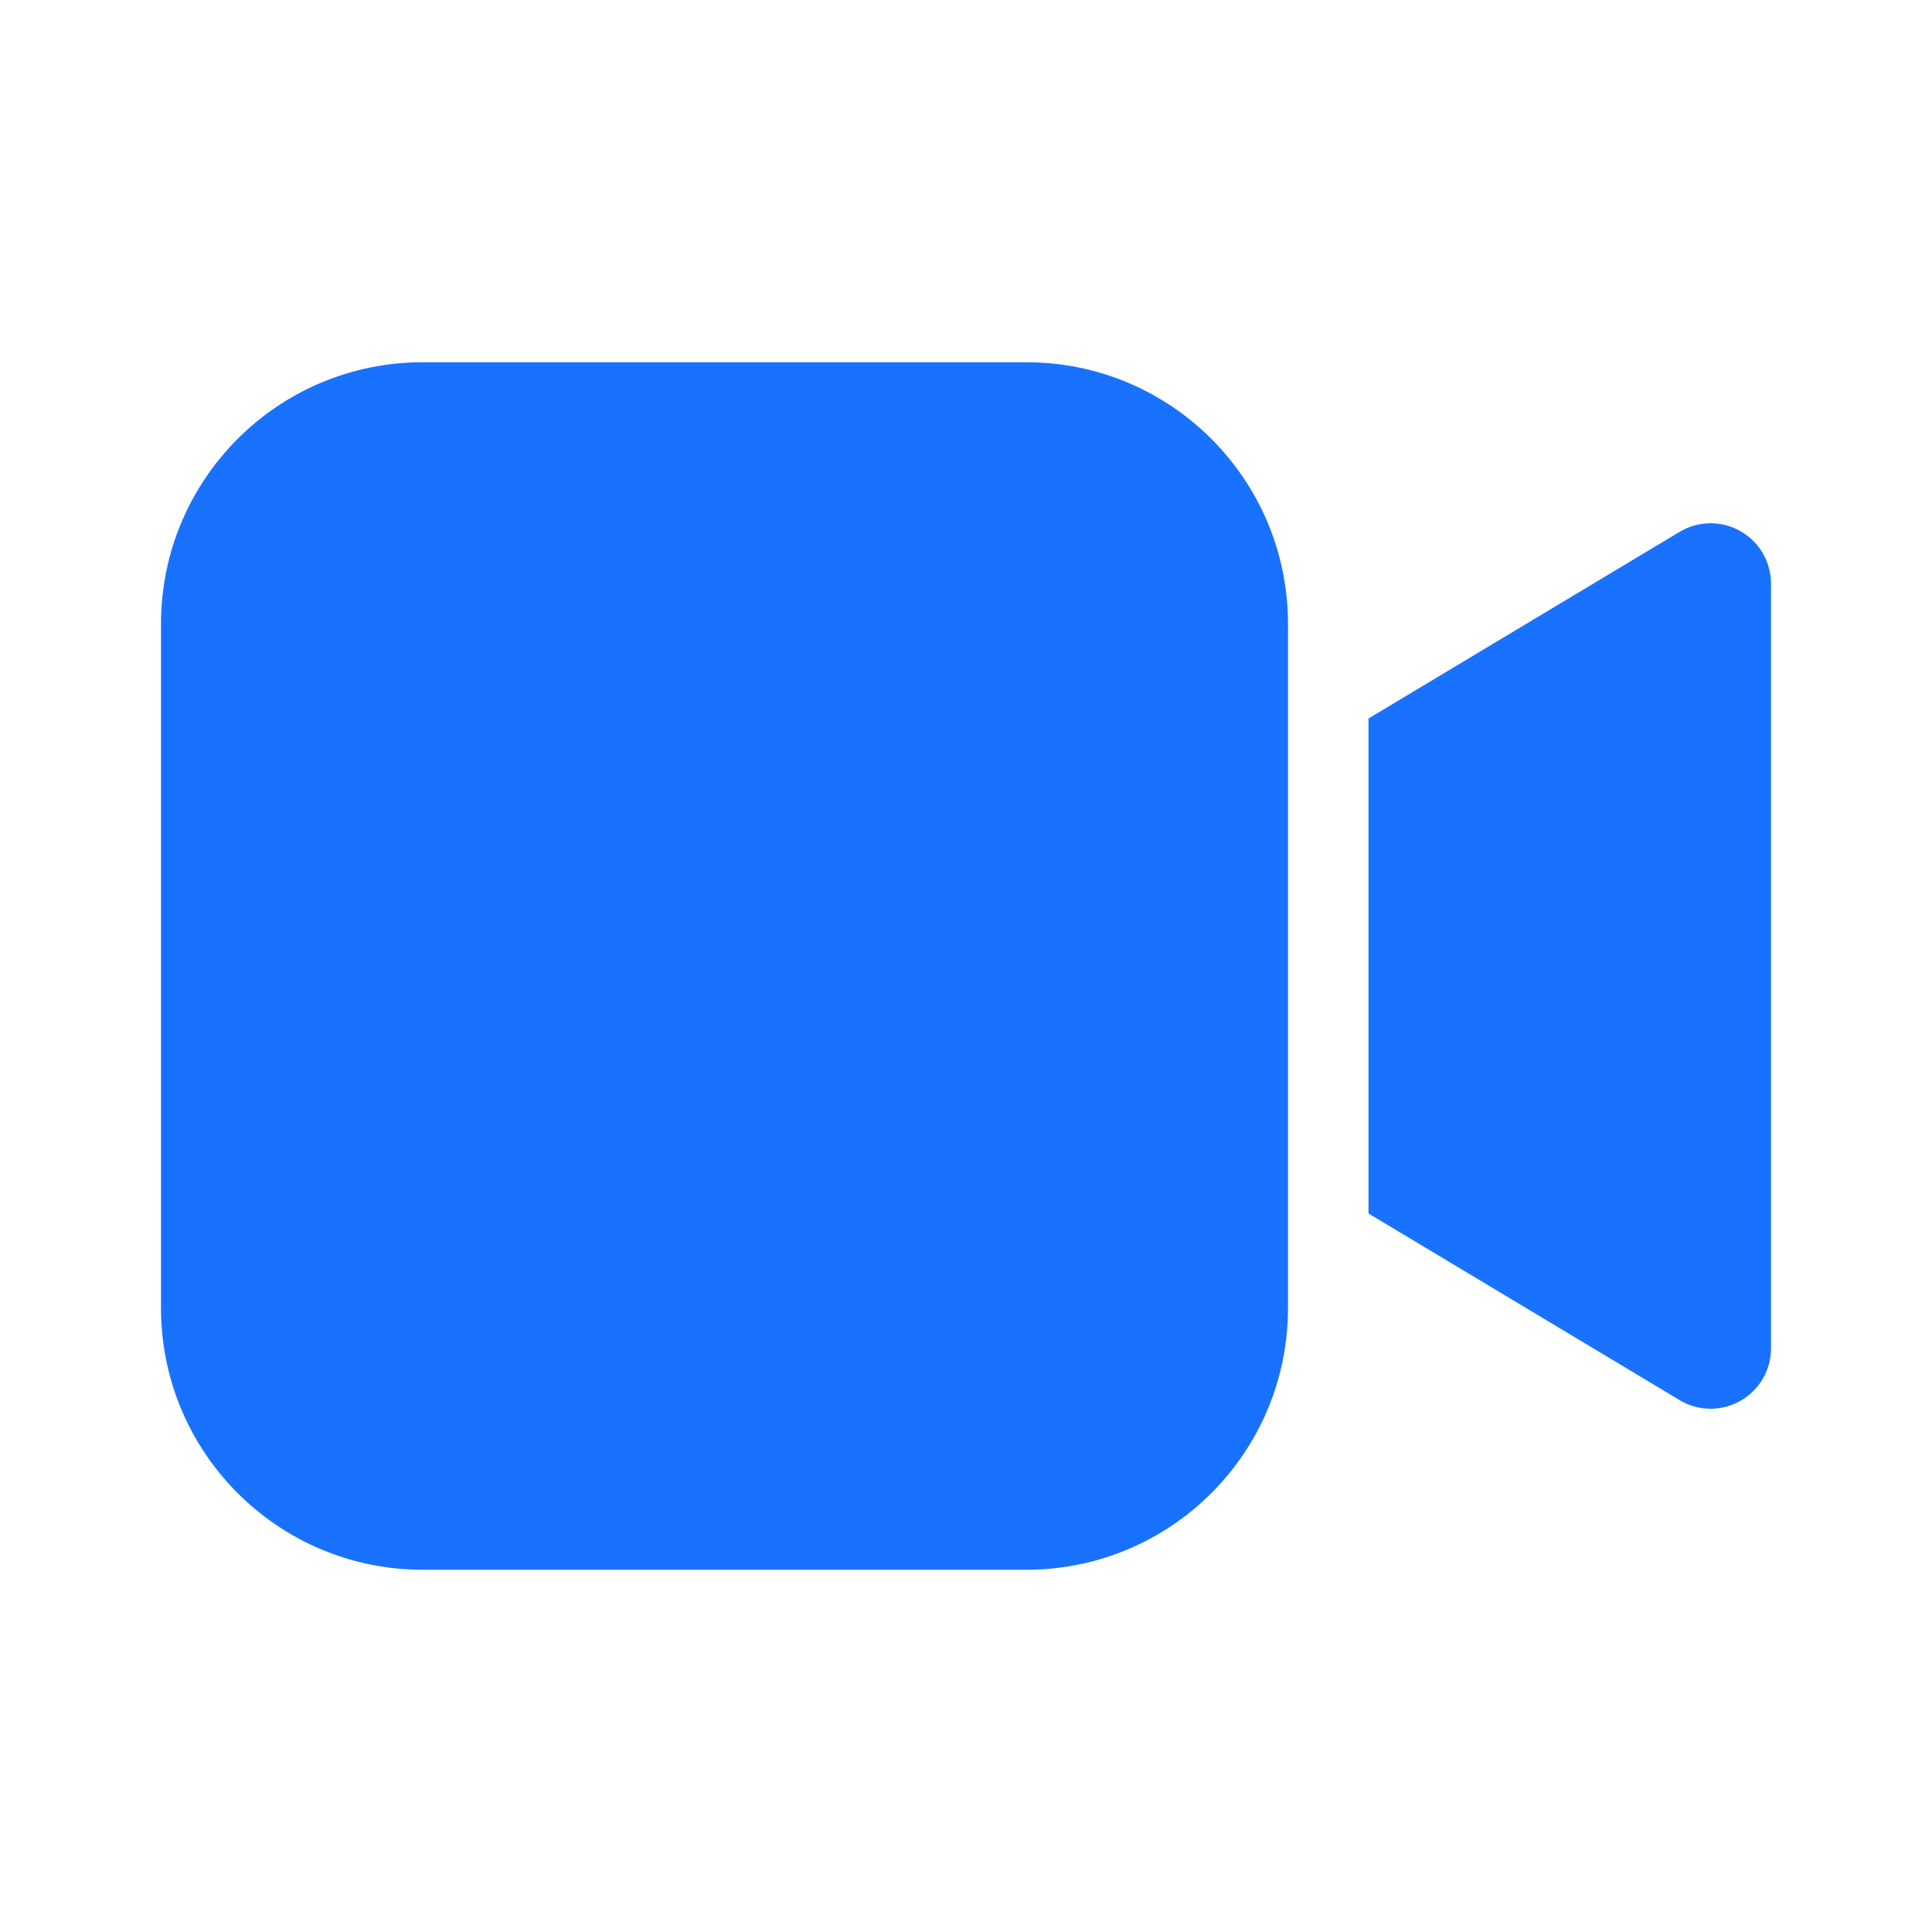 <svg width="30" height="30" viewBox="0 0 30 30" fill="none" xmlns="http://www.w3.org/2000/svg">
<path d="M20 20.312C20 22.556 18.181 24.375 15.938 24.375H6.562C4.319 24.375 2.5 22.556 2.5 20.312V9.688C2.5 7.444 4.319 5.625 6.562 5.625H15.938C18.181 5.625 20 7.444 20 9.688V20.312ZM27.024 8.247C26.731 8.081 26.37 8.085 26.08 8.259L21.25 11.157V18.843L26.081 21.741C26.229 21.831 26.395 21.875 26.562 21.875C26.722 21.875 26.881 21.834 27.024 21.753C27.318 21.587 27.5 21.276 27.5 20.938V9.062C27.5 8.724 27.318 8.413 27.024 8.247Z" fill="#1971FF"/>
</svg>
